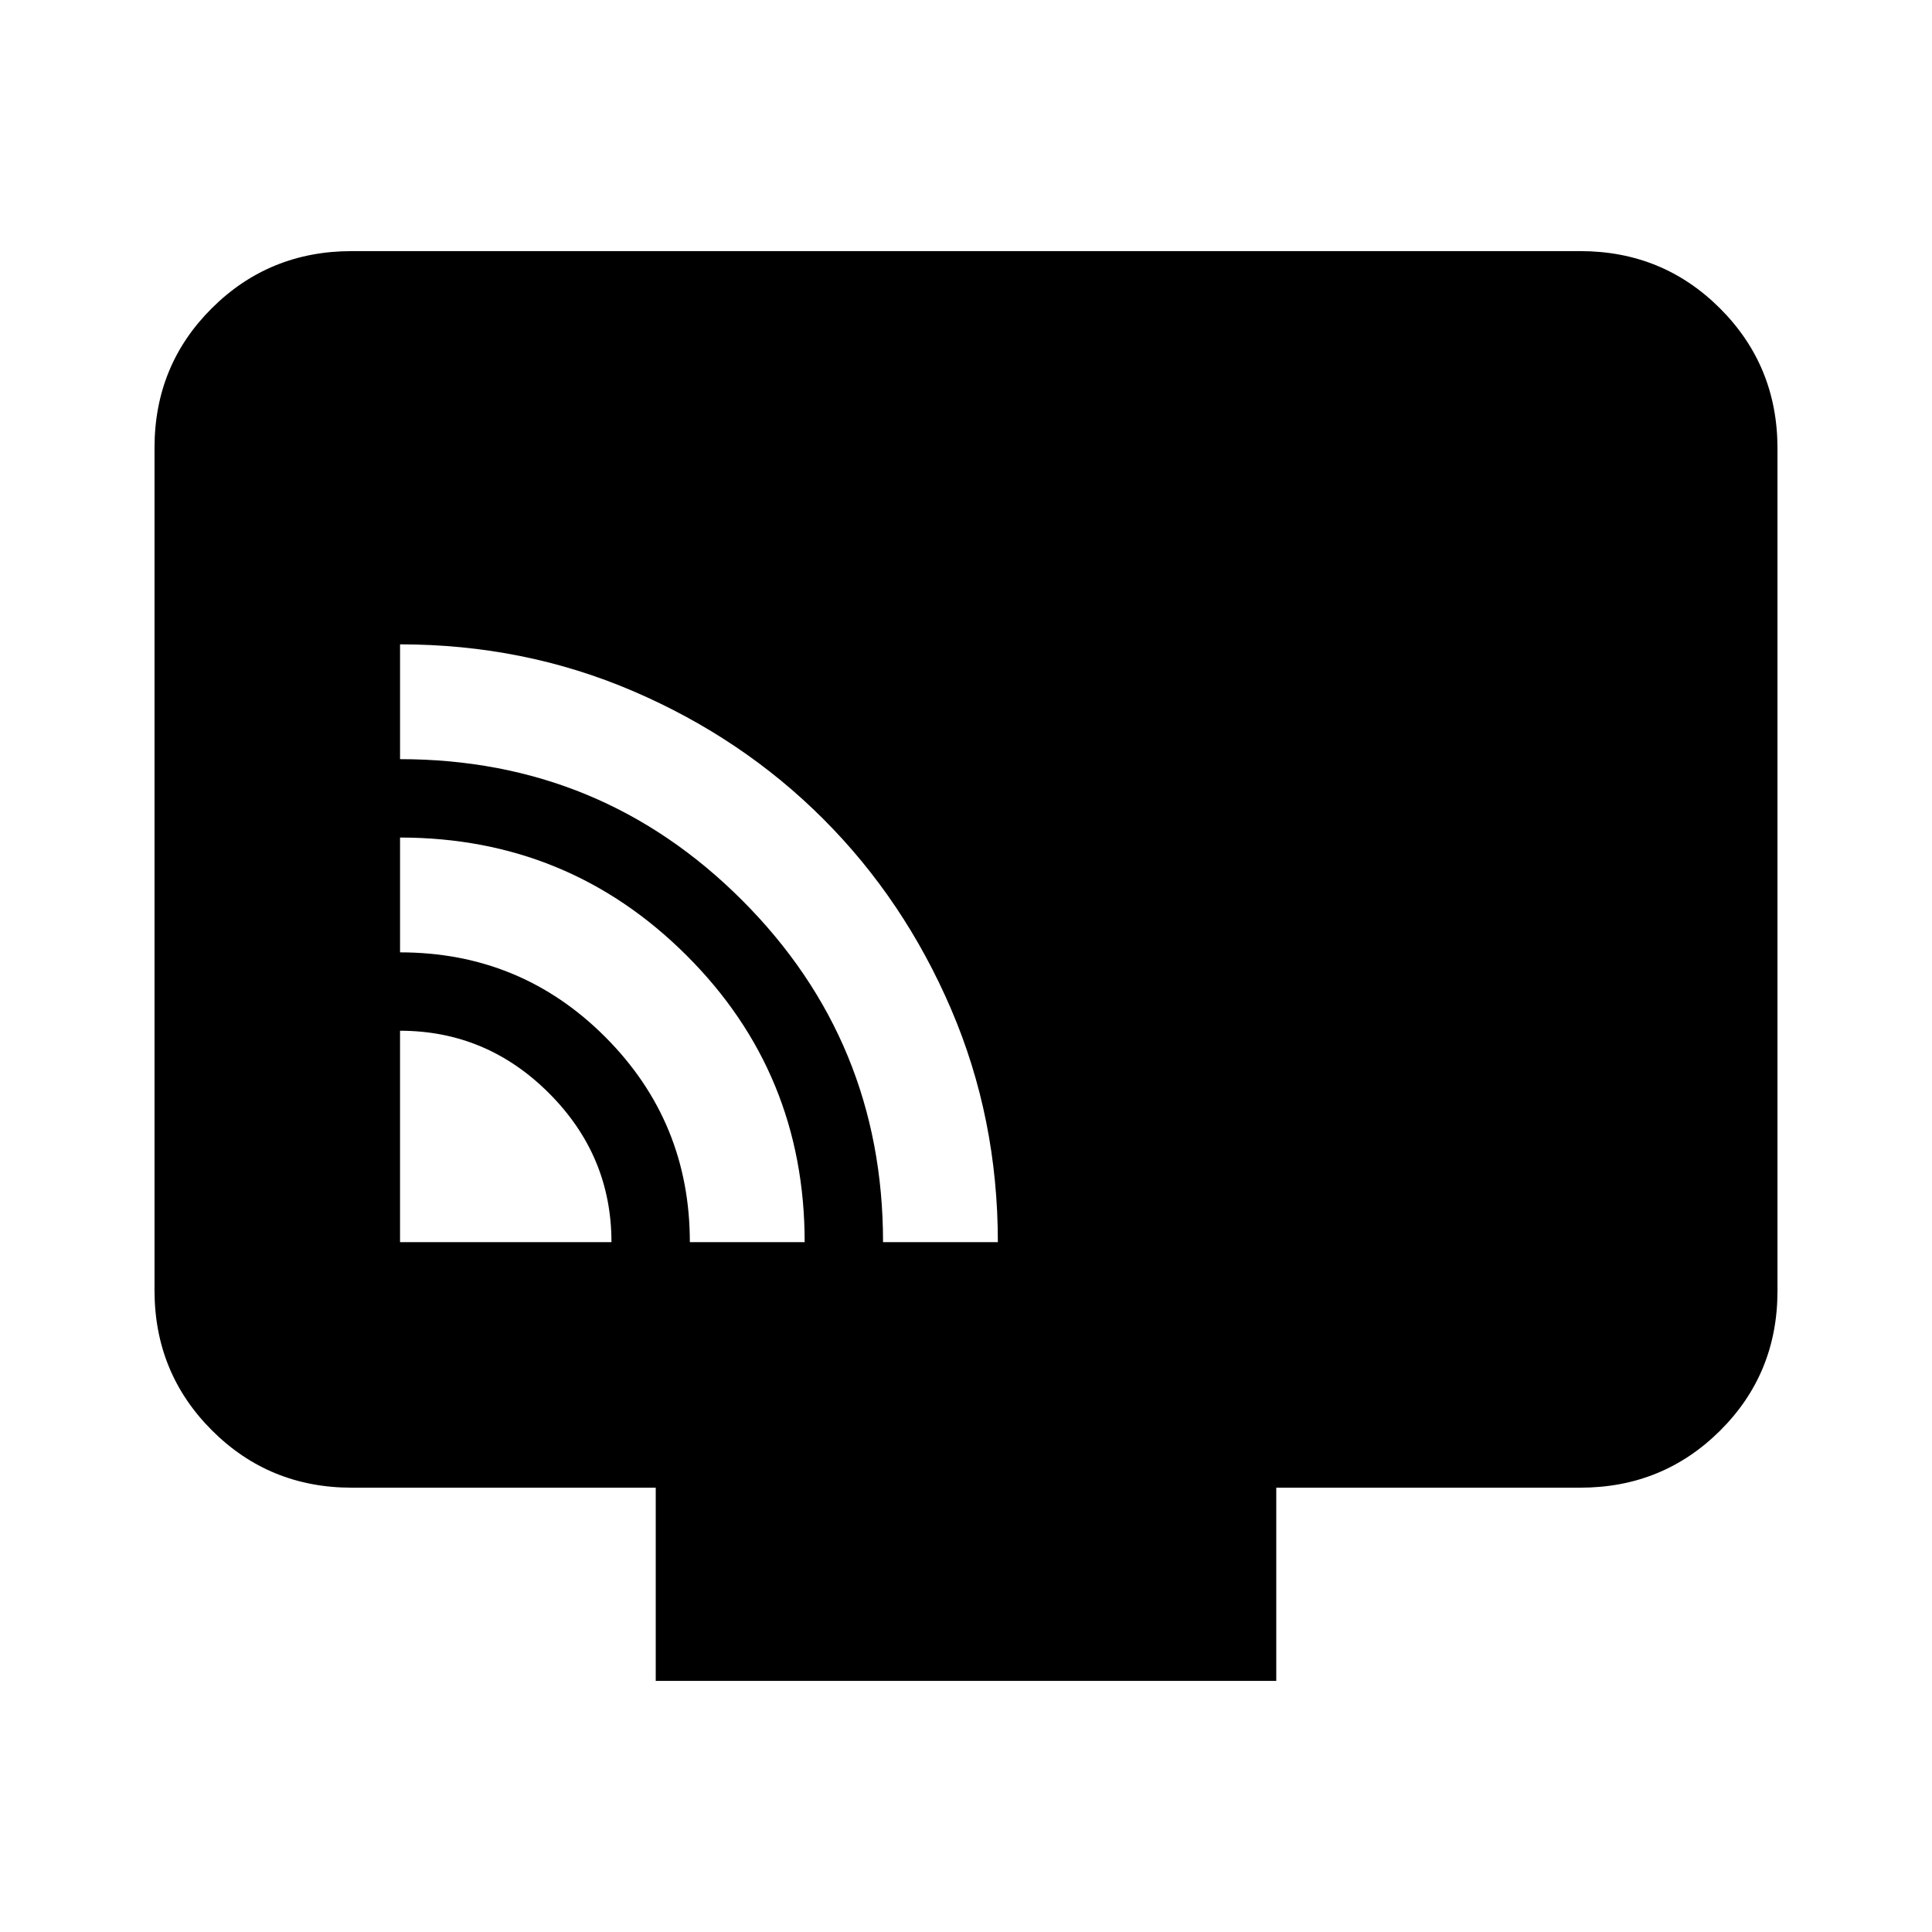 <svg xmlns="http://www.w3.org/2000/svg" height="20" viewBox="0 -960 960 960" width="20"><path d="M198.78-342.78h105.05q0-42.99-31.03-74.02-31.03-31.03-74.02-31.03v105.05Zm144 0h57.05q0-83.96-58.71-142.5-58.7-58.55-142.34-58.55v57.05q60 0 102 42.08 42 42.09 42 101.92Zm96 0h57.05q0-61.7-23.29-115.91-23.29-54.2-63.47-94.38-40.18-40.18-94.38-63.47-54.21-23.29-115.91-23.29v57.05q99.85 0 169.93 70.07 70.07 70.08 70.07 169.93Zm-112.95 218v-96H174.78q-41 0-69.5-28.51t-28.5-69.53V-737.5q0-41.02 28.5-69.37t69.5-28.35h610.44q41 0 69.5 28.51t28.5 69.53v418.68q0 41.02-28.5 69.37t-69.5 28.35H634.17v96H325.83Z"/></svg>